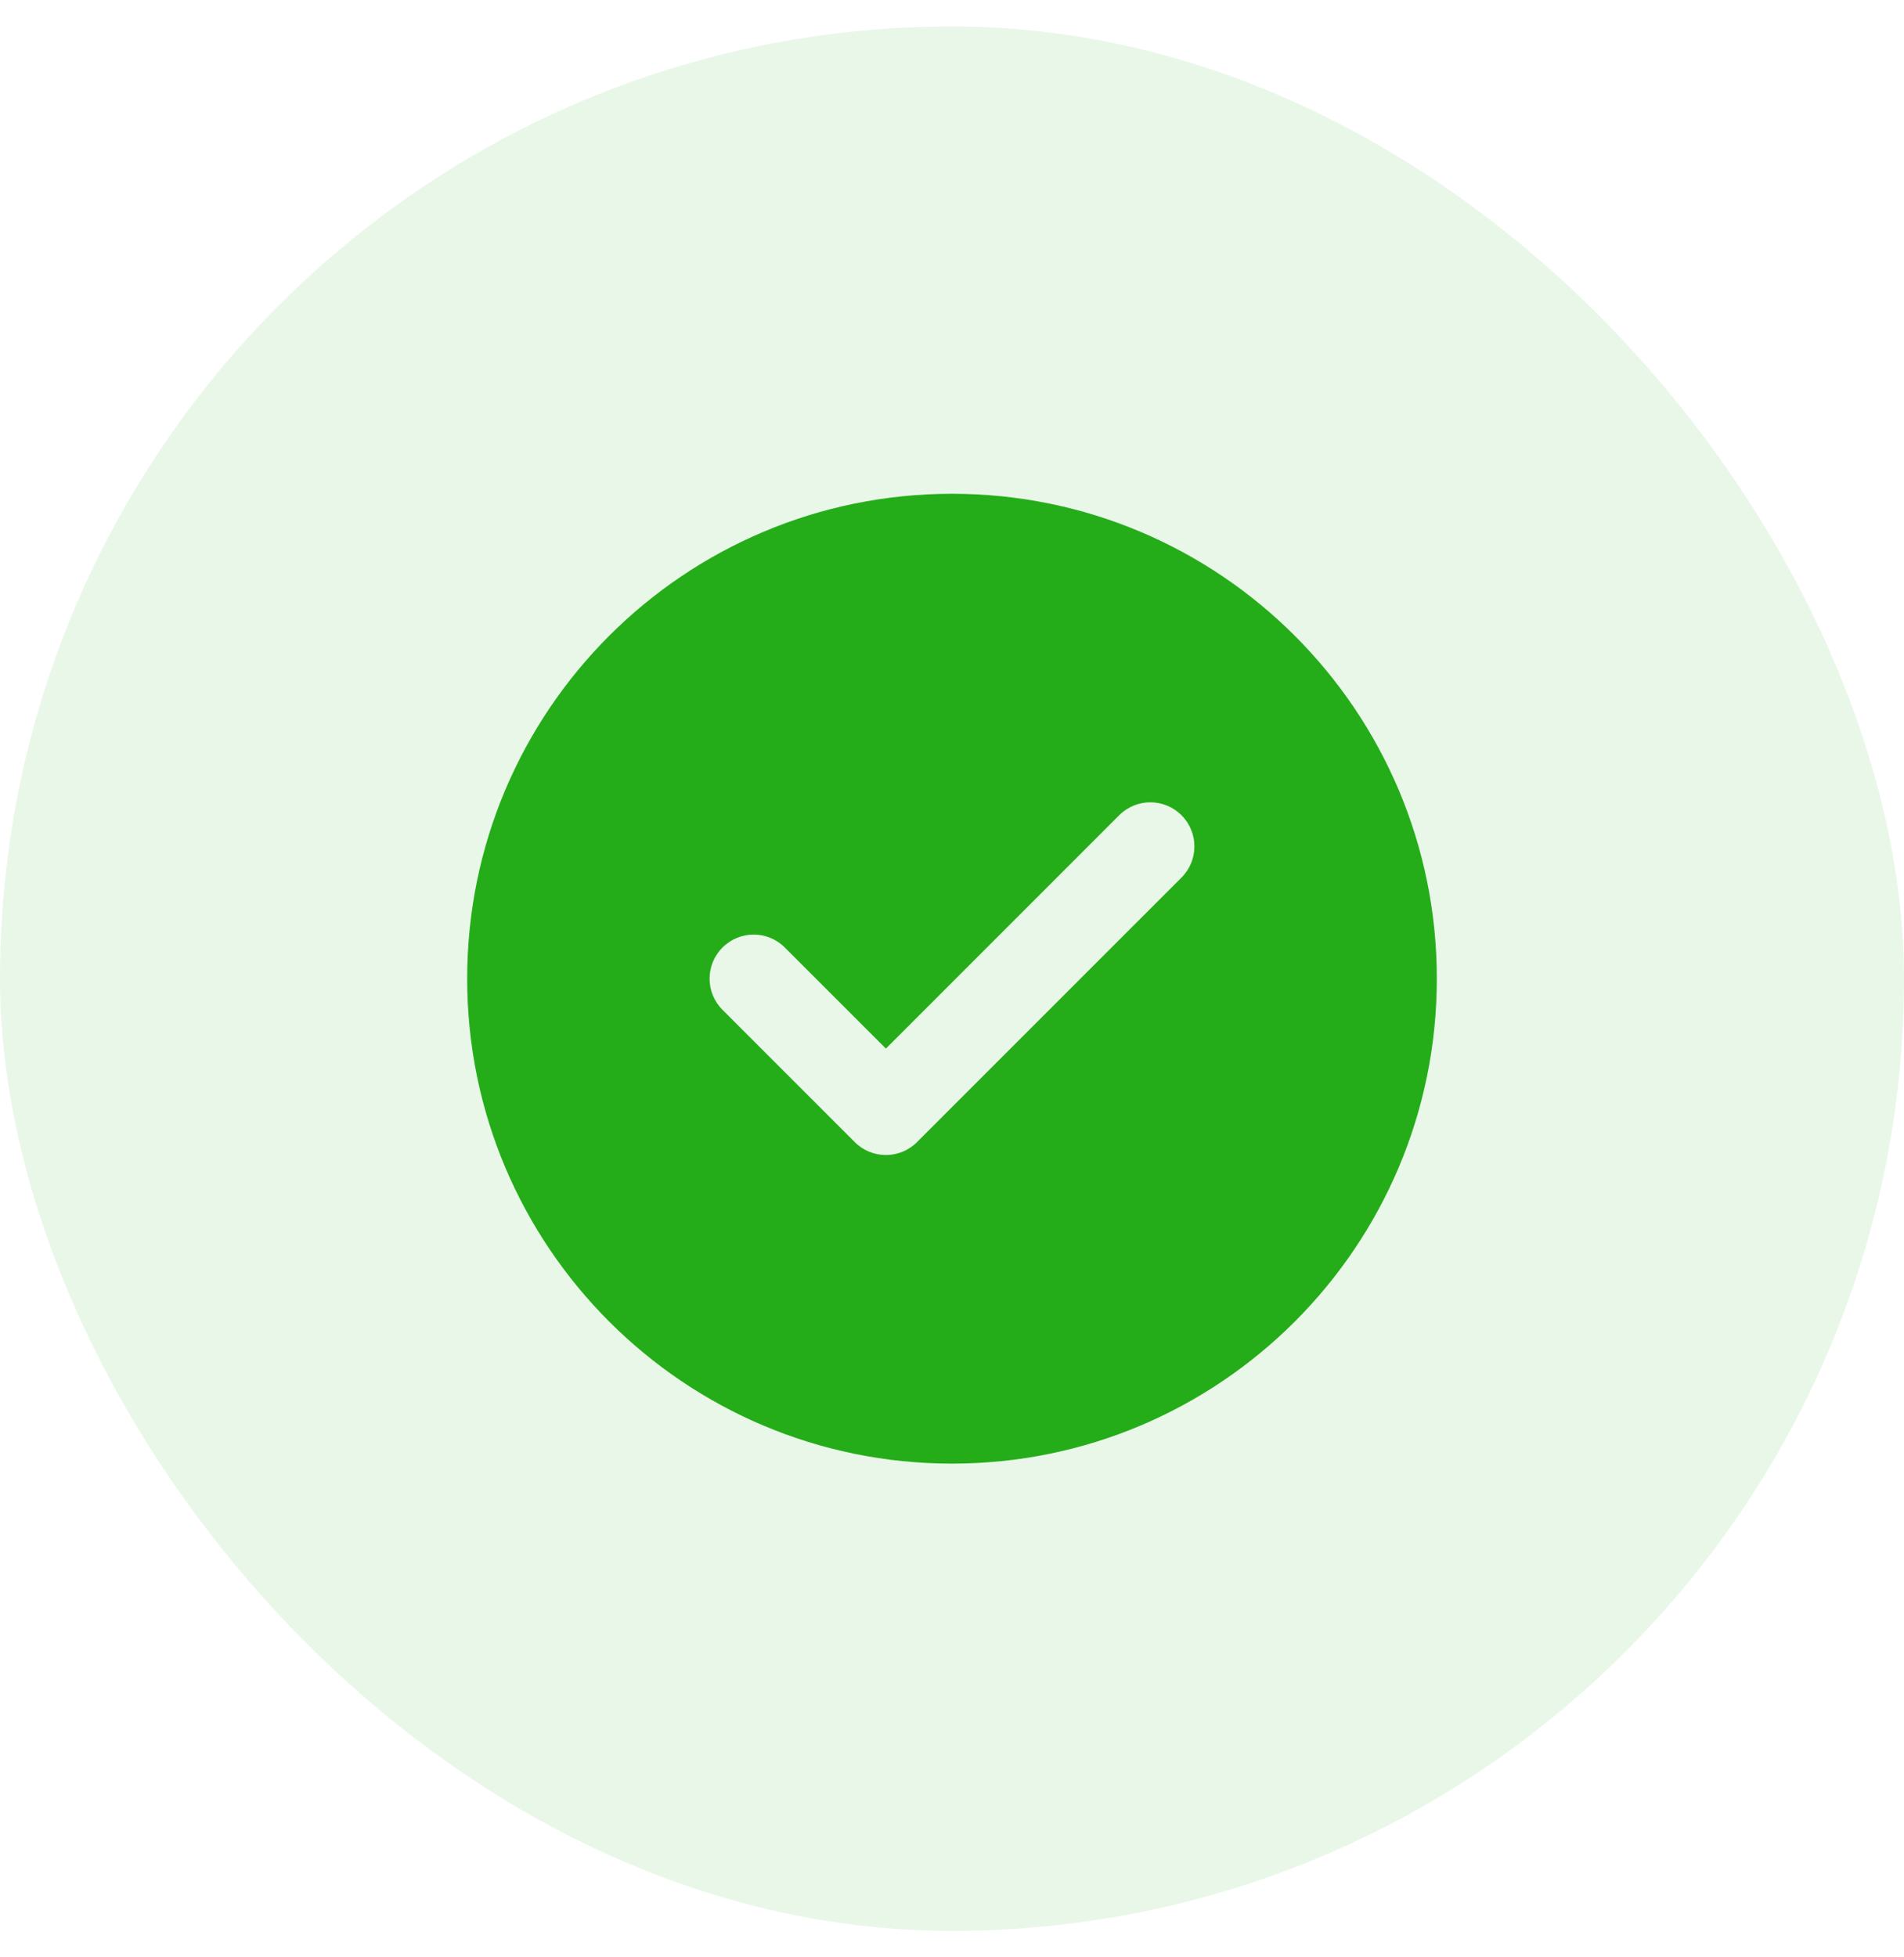 <svg width="36" height="37" viewBox="0 0 36 37" fill="none" xmlns="http://www.w3.org/2000/svg">
<rect y="0.5" width="36" height="36" rx="18" fill="#24AD19" fill-opacity="0.1"/>
<path fill-rule="evenodd" clip-rule="evenodd" d="M18 9.334C12.937 9.334 8.833 13.438 8.833 18.5C8.833 23.563 12.937 27.667 18 27.667C23.062 27.667 27.167 23.563 27.167 18.5C27.167 13.438 23.062 9.334 18 9.334ZM22.339 16.589C22.665 16.264 22.665 15.736 22.339 15.411C22.014 15.085 21.486 15.085 21.161 15.411L16.75 19.822L14.839 17.911C14.514 17.585 13.986 17.585 13.661 17.911C13.335 18.236 13.335 18.764 13.661 19.089L16.161 21.589C16.486 21.915 17.014 21.915 17.339 21.589L22.339 16.589Z" fill="#24AD19"/>
</svg>
